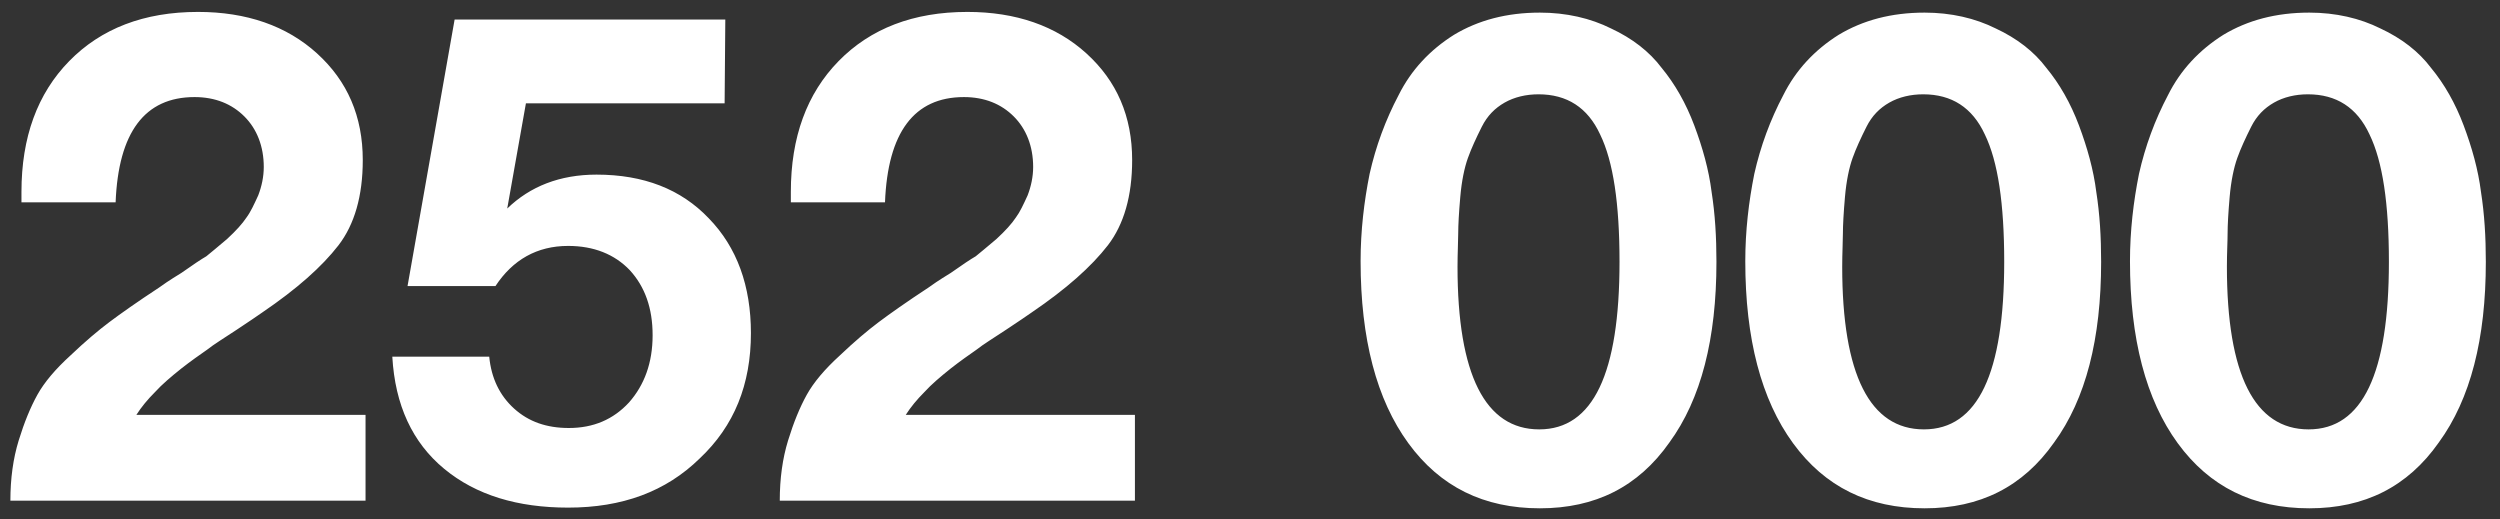 <svg width="130" height="27" viewBox="0 0 130 27" fill="none" xmlns="http://www.w3.org/2000/svg">
<rect x="0" y="0" width="130" height="27" fill="#333333" stroke="none"/>
<path d="M19.008 21.572V26.036H0.54C0.54 24.884 0.684 23.84 0.972 22.904C1.26 21.968 1.584 21.176 1.944 20.528C2.304 19.88 2.88 19.196 3.672 18.476C4.428 17.756 5.112 17.18 5.688 16.748C6.264 16.316 7.128 15.704 8.28 14.948C8.424 14.84 8.784 14.588 9.432 14.192C10.044 13.76 10.476 13.472 10.728 13.328C10.944 13.148 11.304 12.86 11.808 12.428C12.276 11.996 12.6 11.636 12.816 11.312C13.032 11.024 13.212 10.628 13.428 10.16C13.608 9.692 13.716 9.188 13.716 8.684C13.716 7.604 13.356 6.704 12.708 6.056C12.06 5.408 11.196 5.048 10.116 5.048C7.524 5.048 6.156 6.884 6.012 10.52H1.116V9.98C1.116 7.136 1.944 4.868 3.6 3.176C5.256 1.484 7.488 0.62 10.296 0.62C12.816 0.62 14.904 1.34 16.488 2.78C18.072 4.22 18.864 6.056 18.864 8.324C18.864 10.196 18.432 11.672 17.604 12.752C16.74 13.868 15.444 15.02 13.644 16.244C13.392 16.424 12.96 16.712 12.312 17.144C11.664 17.576 11.124 17.9 10.764 18.188C10.404 18.44 9.936 18.764 9.432 19.16C8.892 19.592 8.424 19.988 8.064 20.384C7.668 20.78 7.344 21.176 7.092 21.572H19.008ZM37.716 1.016L37.68 5.372H27.348L26.376 10.844C27.564 9.692 29.112 9.08 31.02 9.08C33.468 9.08 35.412 9.836 36.852 11.348C38.328 12.86 39.048 14.876 39.048 17.324C39.048 19.988 38.184 22.148 36.384 23.84C34.62 25.568 32.352 26.396 29.544 26.396C26.916 26.396 24.756 25.748 23.1 24.38C21.444 23.012 20.544 21.068 20.4 18.548H25.44C25.548 19.664 25.98 20.564 26.736 21.248C27.492 21.932 28.428 22.256 29.58 22.256C30.84 22.256 31.884 21.824 32.712 20.924C33.504 20.024 33.936 18.872 33.936 17.432C33.936 16.028 33.54 14.912 32.748 14.048C31.956 13.22 30.876 12.788 29.544 12.788C27.924 12.788 26.664 13.508 25.764 14.876H21.192L23.64 1.016H37.716ZM59.016 21.572V26.036H40.548C40.548 24.884 40.692 23.84 40.98 22.904C41.268 21.968 41.592 21.176 41.952 20.528C42.312 19.88 42.888 19.196 43.68 18.476C44.436 17.756 45.12 17.18 45.696 16.748C46.272 16.316 47.136 15.704 48.288 14.948C48.432 14.84 48.792 14.588 49.44 14.192C50.052 13.76 50.484 13.472 50.736 13.328C50.952 13.148 51.312 12.86 51.816 12.428C52.284 11.996 52.608 11.636 52.824 11.312C53.04 11.024 53.22 10.628 53.436 10.16C53.616 9.692 53.724 9.188 53.724 8.684C53.724 7.604 53.364 6.704 52.716 6.056C52.068 5.408 51.204 5.048 50.124 5.048C47.532 5.048 46.164 6.884 46.02 10.52H41.124V9.98C41.124 7.136 41.952 4.868 43.608 3.176C45.264 1.484 47.496 0.62 50.304 0.62C52.824 0.62 54.912 1.34 56.496 2.78C58.08 4.22 58.872 6.056 58.872 8.324C58.872 10.196 58.44 11.672 57.612 12.752C56.748 13.868 55.452 15.02 53.652 16.244C53.4 16.424 52.968 16.712 52.32 17.144C51.672 17.576 51.132 17.9 50.772 18.188C50.412 18.44 49.944 18.764 49.44 19.16C48.9 19.592 48.432 19.988 48.072 20.384C47.676 20.78 47.352 21.176 47.1 21.572H59.016ZM80.075 0.656C81.443 0.656 82.703 0.944 83.783 1.484C84.863 1.988 85.763 2.672 86.411 3.536C87.095 4.364 87.671 5.372 88.103 6.524C88.535 7.676 88.859 8.828 89.003 9.98C89.183 11.132 89.255 12.32 89.255 13.616C89.255 17.612 88.463 20.744 86.807 23.012C85.187 25.316 82.955 26.432 80.075 26.432C77.159 26.432 74.891 25.316 73.235 23.048C71.579 20.78 70.751 17.612 70.751 13.58C70.751 11.996 70.931 10.484 71.219 9.044C71.543 7.604 72.047 6.236 72.731 4.94C73.379 3.644 74.351 2.6 75.611 1.808C76.871 1.052 78.347 0.656 80.075 0.656ZM80.003 4.904C79.355 4.904 78.743 5.048 78.239 5.336C77.735 5.624 77.339 6.02 77.051 6.596C76.763 7.172 76.511 7.712 76.331 8.216C76.151 8.72 76.007 9.404 75.935 10.232C75.863 11.06 75.827 11.708 75.827 12.14C75.827 12.572 75.791 13.148 75.791 13.868C75.791 19.484 77.231 22.328 80.039 22.328C82.847 22.328 84.215 19.412 84.215 13.616C84.215 10.592 83.891 8.396 83.207 6.992C82.559 5.588 81.479 4.904 80.003 4.904ZM100.079 0.656C101.447 0.656 102.707 0.944 103.787 1.484C104.867 1.988 105.767 2.672 106.415 3.536C107.099 4.364 107.675 5.372 108.107 6.524C108.539 7.676 108.863 8.828 109.007 9.98C109.187 11.132 109.259 12.32 109.259 13.616C109.259 17.612 108.467 20.744 106.811 23.012C105.191 25.316 102.959 26.432 100.079 26.432C97.163 26.432 94.895 25.316 93.239 23.048C91.583 20.78 90.755 17.612 90.755 13.58C90.755 11.996 90.935 10.484 91.223 9.044C91.547 7.604 92.051 6.236 92.735 4.94C93.383 3.644 94.355 2.6 95.615 1.808C96.875 1.052 98.351 0.656 100.079 0.656ZM100.007 4.904C99.359 4.904 98.747 5.048 98.243 5.336C97.739 5.624 97.343 6.02 97.055 6.596C96.767 7.172 96.515 7.712 96.335 8.216C96.155 8.72 96.011 9.404 95.939 10.232C95.867 11.06 95.831 11.708 95.831 12.14C95.831 12.572 95.795 13.148 95.795 13.868C95.795 19.484 97.235 22.328 100.043 22.328C102.851 22.328 104.219 19.412 104.219 13.616C104.219 10.592 103.895 8.396 103.211 6.992C102.563 5.588 101.483 4.904 100.007 4.904ZM120.083 0.656C121.451 0.656 122.711 0.944 123.791 1.484C124.871 1.988 125.771 2.672 126.419 3.536C127.103 4.364 127.679 5.372 128.111 6.524C128.543 7.676 128.867 8.828 129.011 9.98C129.191 11.132 129.263 12.32 129.263 13.616C129.263 17.612 128.471 20.744 126.815 23.012C125.195 25.316 122.963 26.432 120.083 26.432C117.167 26.432 114.899 25.316 113.243 23.048C111.587 20.78 110.759 17.612 110.759 13.58C110.759 11.996 110.939 10.484 111.227 9.044C111.551 7.604 112.055 6.236 112.739 4.94C113.387 3.644 114.359 2.6 115.619 1.808C116.879 1.052 118.355 0.656 120.083 0.656ZM120.011 4.904C119.363 4.904 118.751 5.048 118.247 5.336C117.743 5.624 117.347 6.02 117.059 6.596C116.771 7.172 116.519 7.712 116.339 8.216C116.159 8.72 116.015 9.404 115.943 10.232C115.871 11.06 115.835 11.708 115.835 12.14C115.835 12.572 115.799 13.148 115.799 13.868C115.799 19.484 117.239 22.328 120.047 22.328C122.855 22.328 124.223 19.412 124.223 13.616C124.223 10.592 123.899 8.396 123.215 6.992C122.567 5.588 121.487 4.904 120.011 4.904Z" fill="white"/>
</svg>

